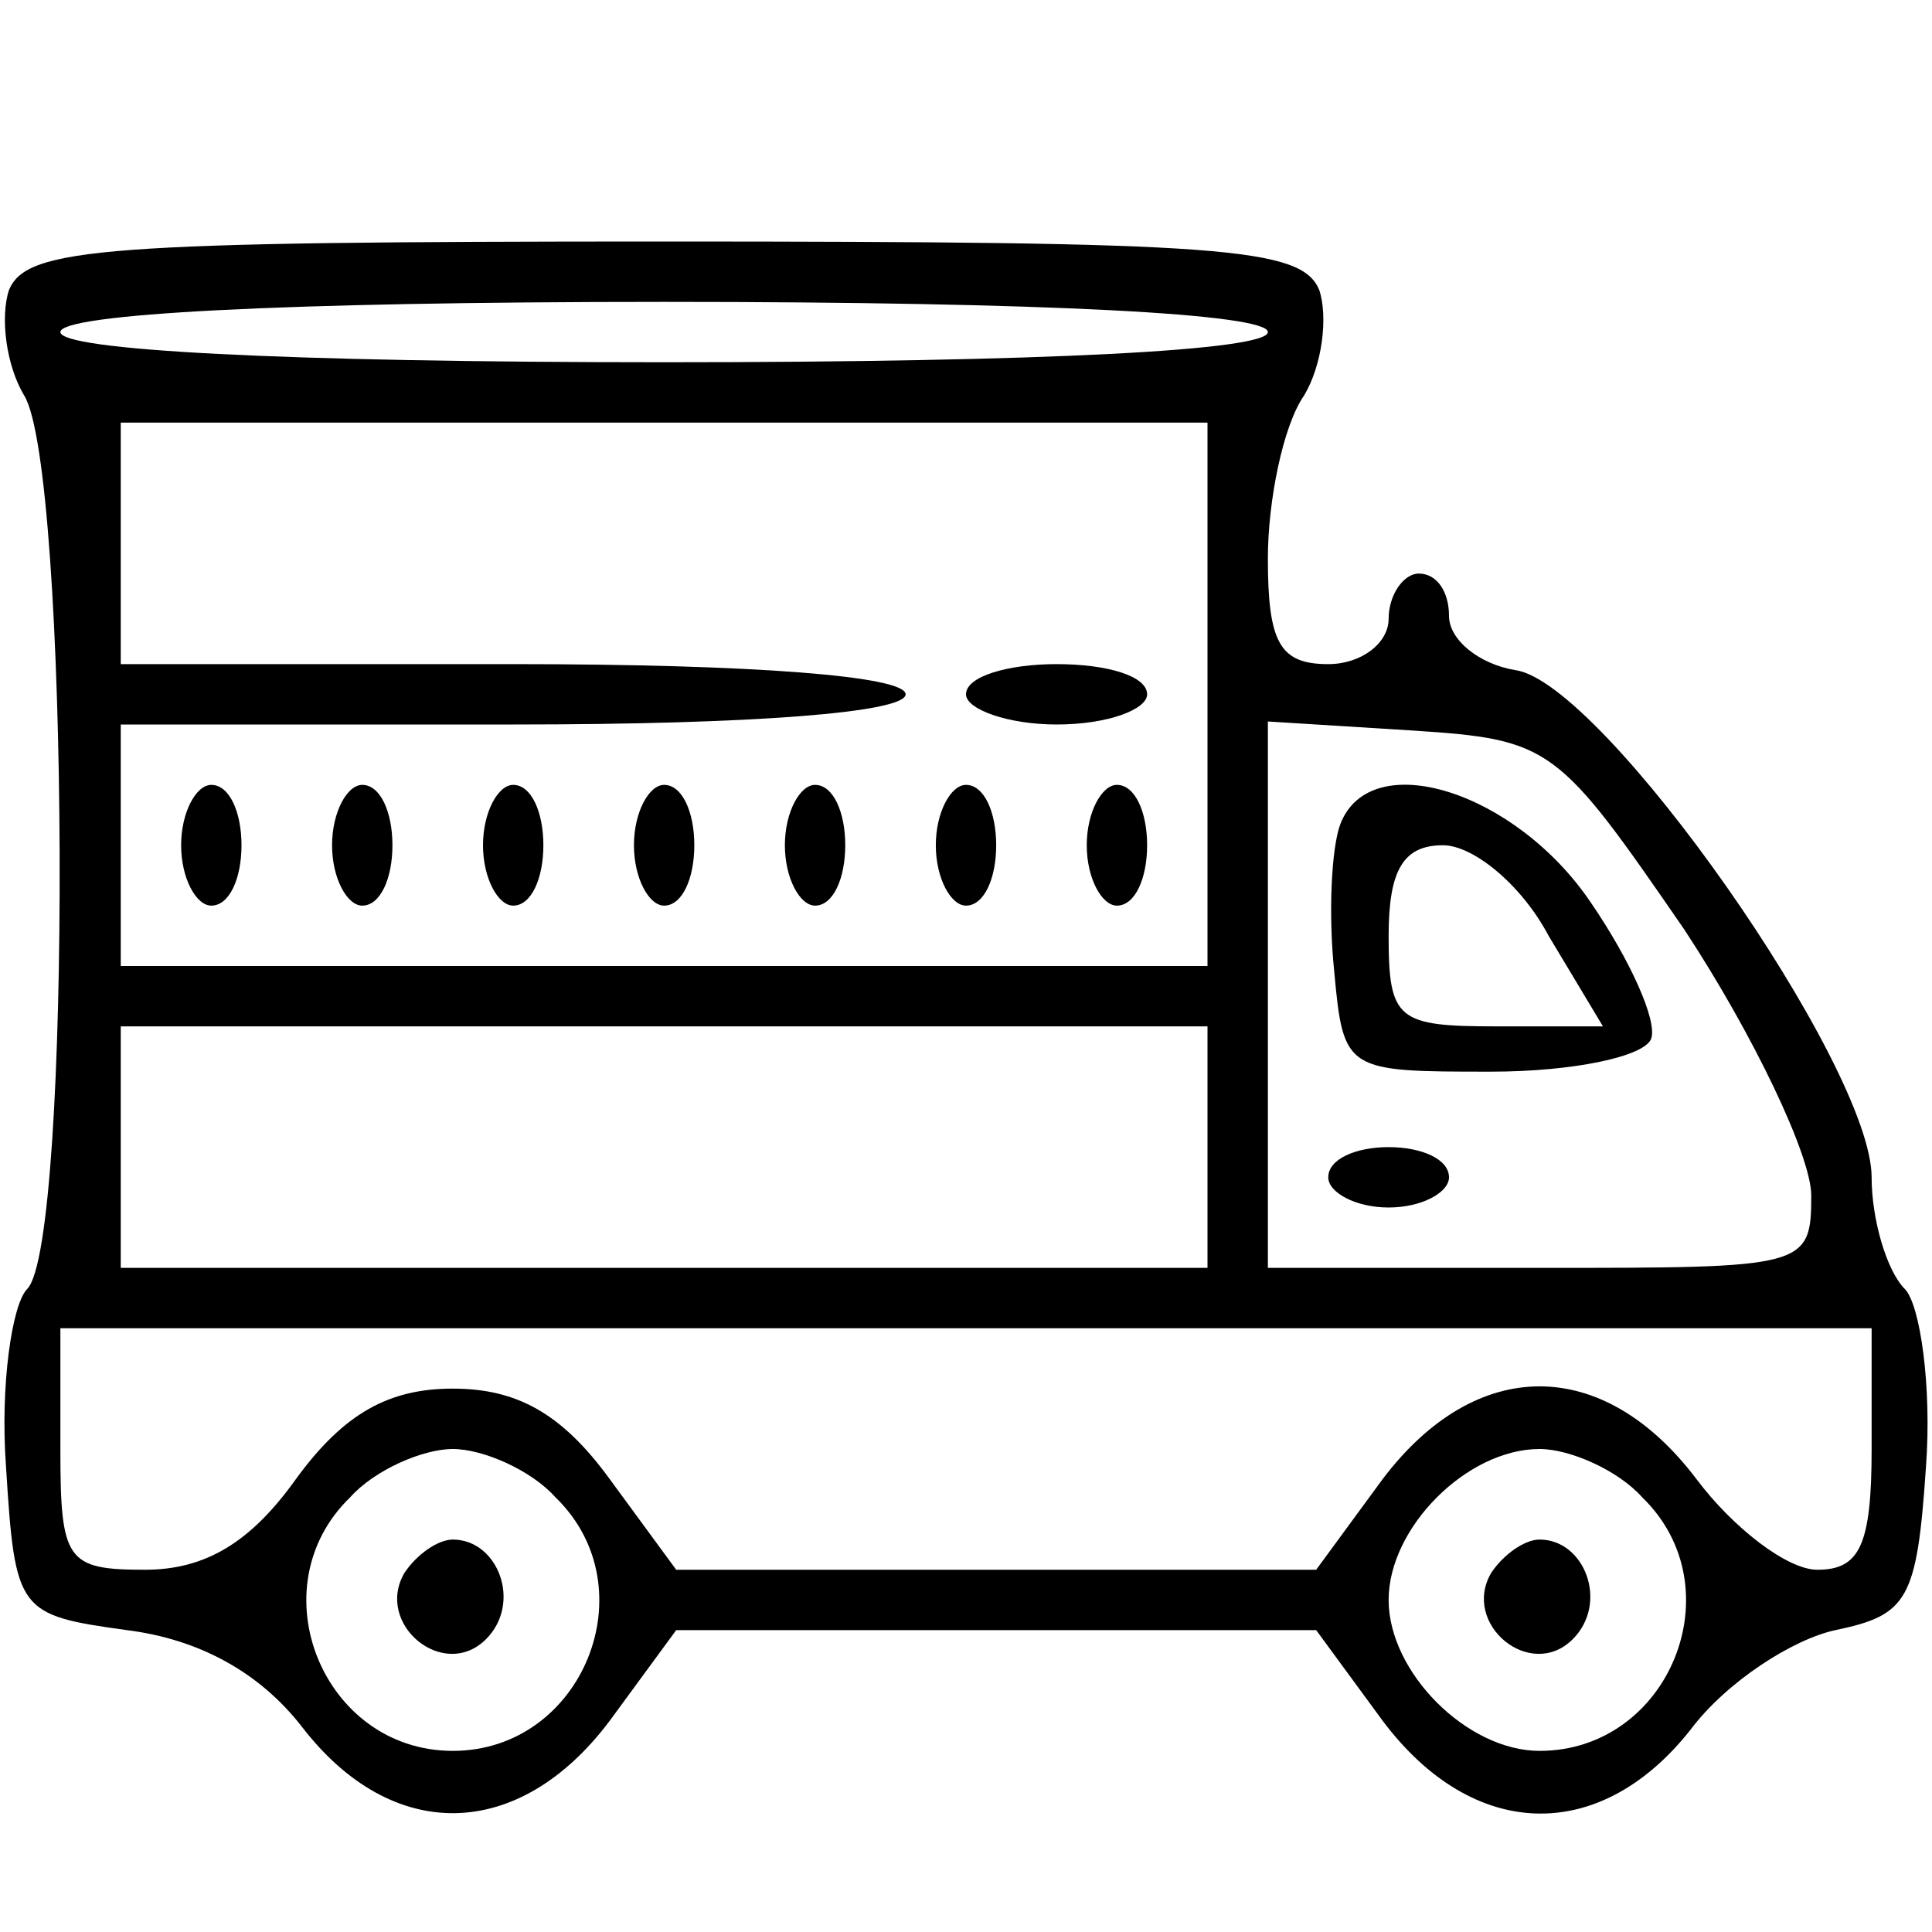 <?xml version="1.0" standalone="no"?>
<!DOCTYPE svg PUBLIC "-//W3C//DTD SVG 20010904//EN"
 "http://www.w3.org/TR/2001/REC-SVG-20010904/DTD/svg10.dtd">
<svg version="1.0" xmlns="http://www.w3.org/2000/svg"
 width="64pt" height="64pt" viewBox="0 0 64 64"
 preserveAspectRatio="xMidYMid meet">

<g transform="translate(0,64) scale(0.1,-0.1)"
fill="#000000" stroke="none">
<path d="M3 544 c-3 -9 -1 -25 5 -35 15 -24 16 -281 1 -296 -5 -5 -9 -32 -7
-59 3 -48 4 -49 40 -54 24 -3 44 -14 58 -32 30 -39 72 -38 102 2 l22 30 106 0
106 0 22 -30 c30 -40 72 -41 102 -3 12 16 34 30 48 33 24 5 27 10 30 54 2 27
-2 54 -7 59 -6 6 -11 23 -11 37 0 37 -89 164 -118 168 -12 2 -22 10 -22 18 0
8 -4 14 -10 14 -5 0 -10 -7 -10 -15 0 -8 -9 -15 -20 -15 -16 0 -20 7 -20 35 0
19 5 44 12 54 6 10 8 26 5 35 -6 14 -31 16 -217 16 -186 0 -211 -2 -217 -16z
m417 -14 c0 -6 -73 -10 -200 -10 -127 0 -200 4 -200 10 0 6 73 10 200 10 127
0 200 -4 200 -10z m-20 -120 l0 -90 -180 0 -180 0 0 40 0 40 130 0 c80 0 130
4 130 10 0 6 -50 10 -130 10 l-130 0 0 40 0 40 180 0 180 0 0 -90z m158 -78
c23 -35 42 -75 42 -88 0 -24 -2 -24 -90 -24 l-90 0 0 91 0 90 48 -3 c46 -3 48
-5 90 -66z m-158 -72 l0 -40 -180 0 -180 0 0 40 0 40 180 0 180 0 0 -40z m220
-100 c0 -32 -4 -40 -18 -40 -10 0 -28 14 -40 30 -31 41 -73 41 -104 0 l-22
-30 -106 0 -106 0 -22 30 c-16 22 -31 30 -52 30 -21 0 -36 -8 -52 -30 -15 -21
-30 -30 -50 -30 -26 0 -28 3 -28 40 l0 40 300 0 300 0 0 -40z m-436 -16 c31
-30 9 -84 -34 -84 -43 0 -65 54 -34 84 8 9 24 16 34 16 10 0 26 -7 34 -16z
m360 0 c31 -30 9 -84 -34 -84 -24 0 -50 26 -50 50 0 24 26 50 50 50 10 0 26
-7 34 -16z"/>
<path d="M320 410 c0 -5 14 -10 30 -10 17 0 30 5 30 10 0 6 -13 10 -30 10 -16
0 -30 -4 -30 -10z"/>
<path d="M60 360 c0 -11 5 -20 10 -20 6 0 10 9 10 20 0 11 -4 20 -10 20 -5 0
-10 -9 -10 -20z"/>
<path d="M110 360 c0 -11 5 -20 10 -20 6 0 10 9 10 20 0 11 -4 20 -10 20 -5 0
-10 -9 -10 -20z"/>
<path d="M160 360 c0 -11 5 -20 10 -20 6 0 10 9 10 20 0 11 -4 20 -10 20 -5 0
-10 -9 -10 -20z"/>
<path d="M210 360 c0 -11 5 -20 10 -20 6 0 10 9 10 20 0 11 -4 20 -10 20 -5 0
-10 -9 -10 -20z"/>
<path d="M260 360 c0 -11 5 -20 10 -20 6 0 10 9 10 20 0 11 -4 20 -10 20 -5 0
-10 -9 -10 -20z"/>
<path d="M310 360 c0 -11 5 -20 10 -20 6 0 10 9 10 20 0 11 -4 20 -10 20 -5 0
-10 -9 -10 -20z"/>
<path d="M360 360 c0 -11 5 -20 10 -20 6 0 10 9 10 20 0 11 -4 20 -10 20 -5 0
-10 -9 -10 -20z"/>
<path d="M444 367 c-3 -8 -4 -30 -2 -49 3 -33 4 -33 52 -33 27 0 51 5 53 11 2
6 -7 26 -20 45 -25 37 -73 52 -83 26z m69 -37 l18 -30 -35 0 c-33 0 -36 2 -36
30 0 22 5 30 18 30 10 0 26 -13 35 -30z"/>
<path d="M440 250 c0 -5 9 -10 20 -10 11 0 20 5 20 10 0 6 -9 10 -20 10 -11 0
-20 -4 -20 -10z"/>
<path d="M134 119 c-10 -17 13 -36 27 -22 12 12 4 33 -11 33 -5 0 -12 -5 -16
-11z"/>
<path d="M494 119 c-10 -17 13 -36 27 -22 12 12 4 33 -11 33 -5 0 -12 -5 -16
-11z"/>
</g>
</svg>
